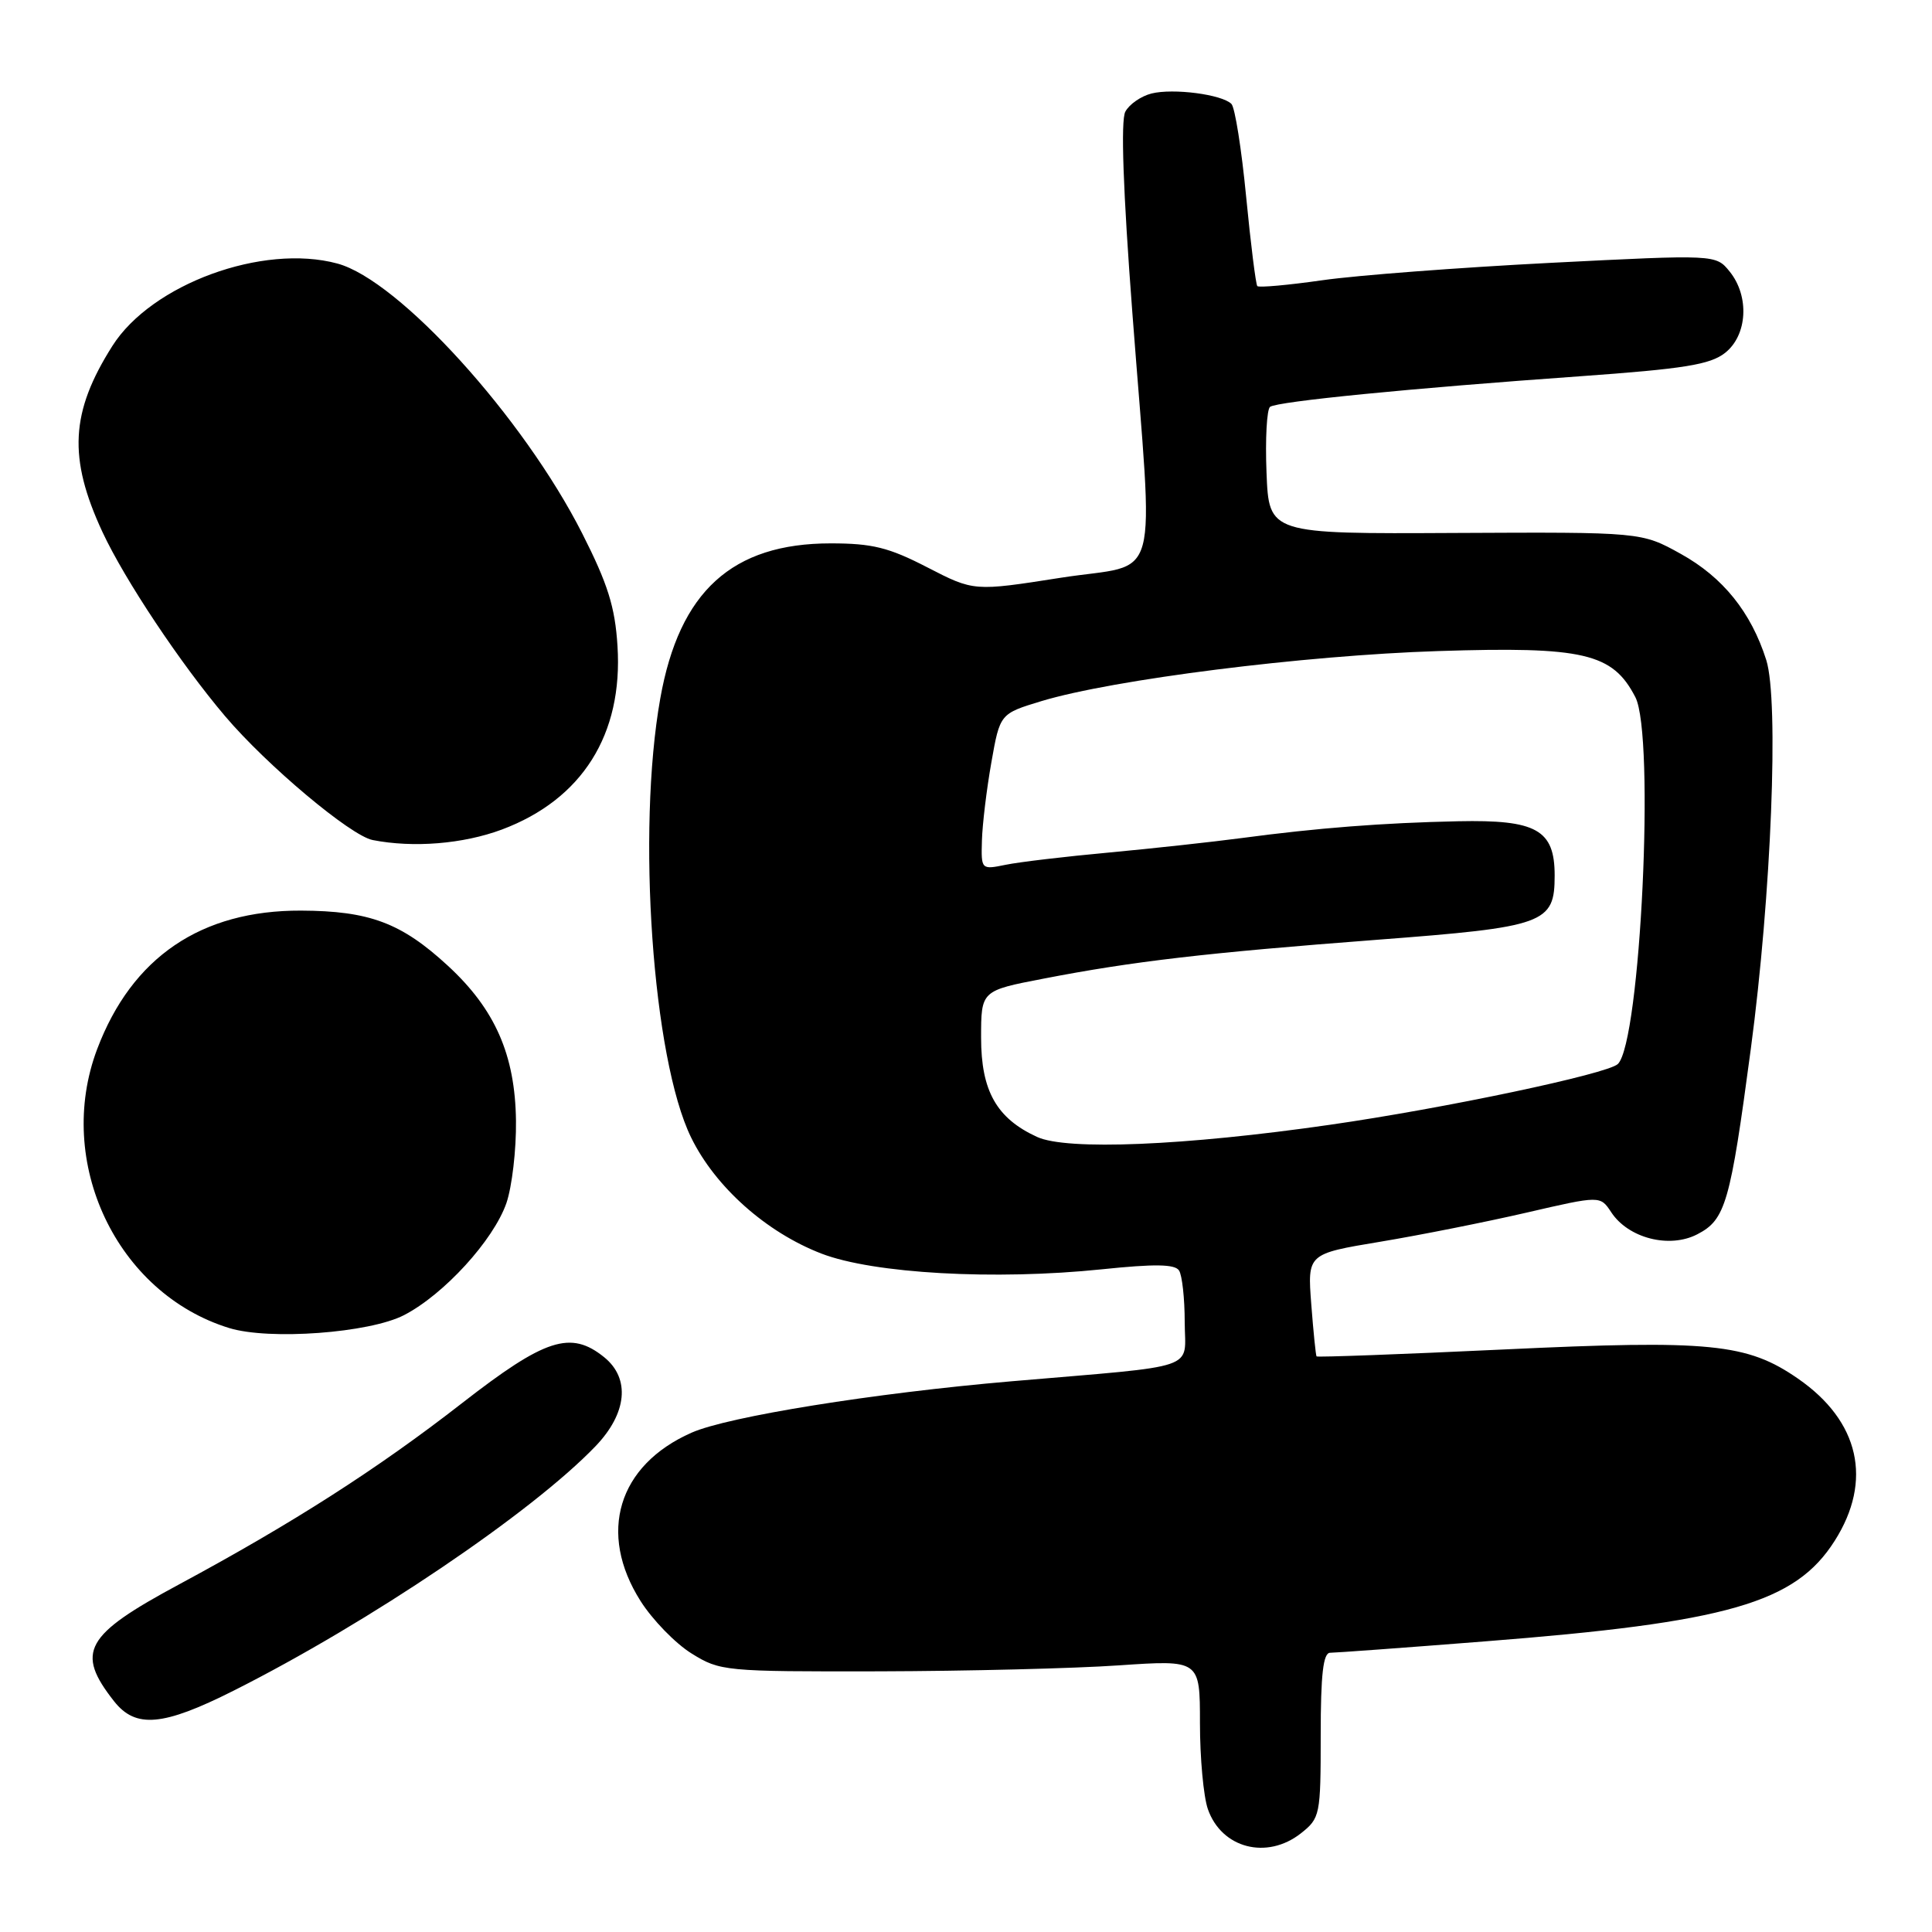 <?xml version="1.0" encoding="UTF-8" standalone="no"?>
<!DOCTYPE svg PUBLIC "-//W3C//DTD SVG 1.1//EN" "http://www.w3.org/Graphics/SVG/1.1/DTD/svg11.dtd" >
<svg xmlns="http://www.w3.org/2000/svg" xmlns:xlink="http://www.w3.org/1999/xlink" version="1.1" viewBox="0 0 256 256">
 <g >
 <path fill="currentColor"
d=" M 172.37 242.93 C 174.92 240.91 175.00 240.54 175.00 229.93 C 175.00 221.85 175.33 219.00 176.25 219.00 C 176.94 219.00 186.12 218.33 196.65 217.50 C 228.95 214.98 237.88 212.41 243.11 204.16 C 248.17 196.19 246.39 188.31 238.25 182.68 C 231.51 178.01 226.62 177.52 199.30 178.81 C 185.73 179.45 174.55 179.86 174.45 179.73 C 174.35 179.61 174.03 176.49 173.75 172.82 C 173.24 166.14 173.24 166.14 182.87 164.54 C 188.17 163.66 196.90 161.92 202.27 160.68 C 212.04 158.42 212.04 158.42 213.49 160.62 C 215.75 164.07 221.20 165.47 224.90 163.55 C 228.64 161.62 229.26 159.47 231.99 139.00 C 234.71 118.64 235.74 92.83 234.04 87.46 C 232.03 81.12 228.30 76.49 222.71 73.39 C 217.50 70.50 217.50 70.50 192.82 70.62 C 168.14 70.75 168.14 70.75 167.82 62.62 C 167.64 58.16 167.86 54.24 168.29 53.91 C 169.27 53.19 186.94 51.45 209.33 49.86 C 223.17 48.87 226.59 48.32 228.58 46.76 C 231.55 44.42 231.84 39.25 229.18 35.97 C 227.35 33.72 227.35 33.72 205.43 34.83 C 193.37 35.45 179.78 36.48 175.24 37.13 C 170.70 37.78 166.81 38.13 166.60 37.91 C 166.40 37.68 165.73 32.35 165.12 26.06 C 164.51 19.76 163.64 14.24 163.17 13.77 C 161.91 12.51 155.46 11.67 152.58 12.39 C 151.19 12.74 149.63 13.82 149.11 14.80 C 148.49 15.96 148.81 25.25 150.05 41.54 C 152.87 78.73 154.04 74.44 140.53 76.56 C 129.05 78.36 129.05 78.36 122.88 75.18 C 117.77 72.54 115.58 72.00 110.07 72.00 C 97.01 72.00 90.01 78.36 87.49 92.55 C 84.36 110.12 86.47 140.28 91.57 150.71 C 94.76 157.26 101.53 163.29 108.85 166.11 C 115.74 168.76 131.81 169.66 146.00 168.19 C 153.01 167.46 155.69 167.50 156.23 168.35 C 156.64 168.98 156.98 172.06 156.98 175.18 C 157.00 181.66 159.35 180.86 134.00 183.03 C 115.82 184.59 96.46 187.70 91.63 189.84 C 81.88 194.15 79.16 203.13 84.88 212.15 C 86.46 214.64 89.50 217.77 91.63 219.09 C 95.40 221.44 96.02 221.50 116.50 221.46 C 128.05 221.43 142.34 221.08 148.25 220.67 C 159.00 219.94 159.00 219.94 159.00 228.32 C 159.00 232.93 159.47 238.06 160.05 239.72 C 161.86 244.91 167.86 246.47 172.37 242.93 Z  M 30.94 224.03 C 48.89 215.00 70.48 200.42 78.92 191.62 C 83.09 187.27 83.54 182.66 80.06 179.84 C 75.62 176.25 72.24 177.35 61.20 185.94 C 50.04 194.63 38.76 201.85 23.73 209.94 C 11.21 216.67 9.98 218.89 15.11 225.42 C 17.97 229.05 21.58 228.74 30.94 224.03 Z  M 53.54 174.26 C 58.82 171.53 65.38 164.35 67.10 159.42 C 67.84 157.26 68.42 152.35 68.37 148.50 C 68.26 139.78 65.60 133.73 59.35 127.97 C 53.18 122.28 48.96 120.70 39.89 120.66 C 26.65 120.61 17.48 126.84 12.88 139.00 C 7.22 153.97 15.45 171.37 30.36 175.97 C 35.68 177.61 48.95 176.63 53.54 174.26 Z  M 66.50 109.92 C 77.14 105.93 82.57 97.32 81.82 85.59 C 81.50 80.42 80.53 77.36 77.15 70.69 C 69.34 55.29 52.86 37.12 44.70 34.92 C 34.82 32.25 20.08 37.65 14.89 45.84 C 9.33 54.61 9.01 60.67 13.58 70.50 C 16.54 76.85 23.92 87.93 29.82 94.89 C 35.36 101.42 46.46 110.74 49.38 111.31 C 54.78 112.37 61.37 111.83 66.50 109.92 Z  M 137.42 150.65 C 132.05 148.19 130.00 144.55 130.00 137.50 C 130.00 131.27 130.00 131.27 138.25 129.68 C 150.10 127.38 159.85 126.25 182.41 124.53 C 204.76 122.83 206.00 122.38 206.00 116.00 C 206.00 109.95 203.60 108.60 193.22 108.82 C 183.24 109.03 174.54 109.71 164.50 111.05 C 160.65 111.56 152.78 112.42 147.00 112.96 C 141.22 113.49 135.04 114.22 133.25 114.59 C 130.02 115.25 130.00 115.23 130.11 111.38 C 130.17 109.24 130.73 104.59 131.36 101.03 C 132.50 94.57 132.50 94.57 138.00 92.90 C 147.47 90.04 172.79 86.84 190.56 86.27 C 209.85 85.65 213.68 86.54 216.69 92.37 C 219.32 97.45 217.38 138.11 214.37 140.99 C 213.01 142.30 191.36 146.87 176.22 149.04 C 156.95 151.82 141.35 152.46 137.42 150.65 Z "/>
</g>
</svg>